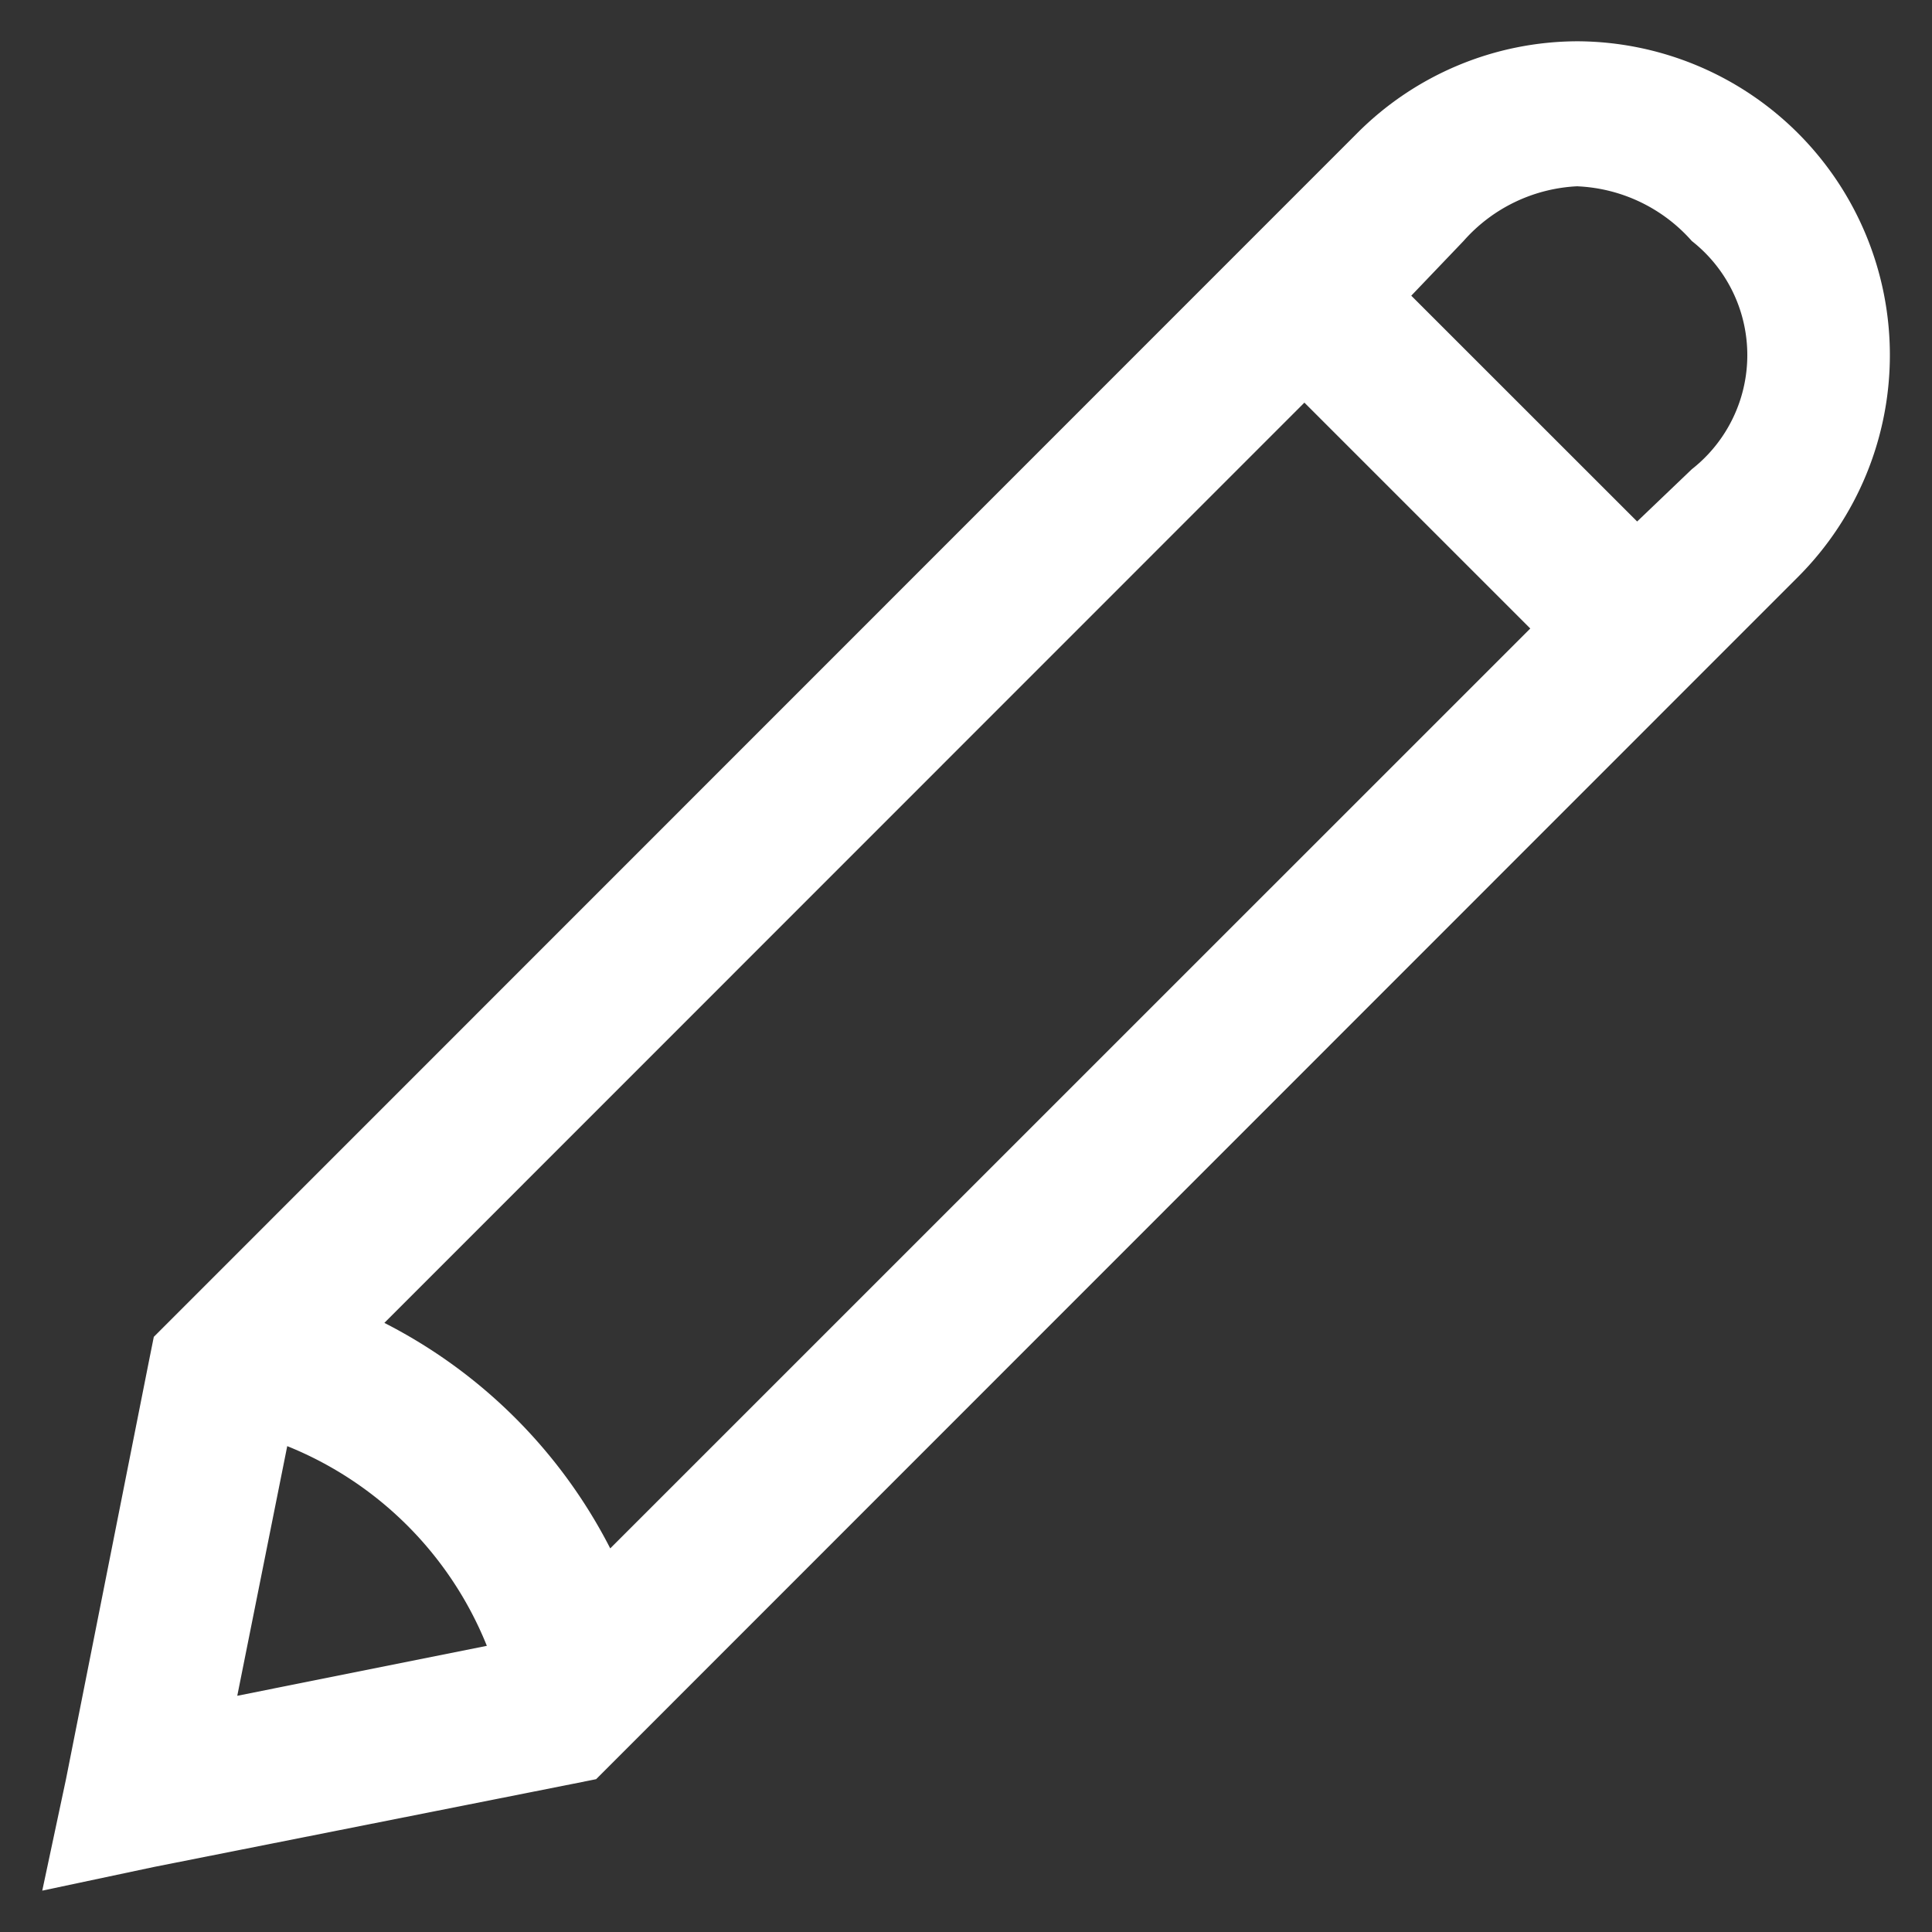 <svg id="Layer_1" data-name="Layer 1" xmlns="http://www.w3.org/2000/svg" viewBox="0 0 256 256"><rect x="0" y="0" width="256" height="256" fill="#333333" stroke="none"/><defs><style>.cls-1{fill:#fff;}</style></defs><path id="pen-solid" class="cls-1" d="M209.06,5.47a41.33,41.33,0,0,0-29.3,12.25L20.38,177.14l-.63,3.14-11,55.44-3.15,14.8,14.81-3.14,55.44-11,3.14-.63L238.35,76.34A41.58,41.58,0,0,0,209.06,5.47Zm0,19.22a21.44,21.44,0,0,1,15.12,7.25,19.22,19.22,0,0,1,0,30.23l-7.25,6.93L187,39.18l6.93-7.25a21.44,21.44,0,0,1,15.13-7.25ZM172.84,53.35l29.93,29.93L80.86,205.17a68.64,68.64,0,0,0-29.93-29.88ZM38.06,191.62a47.73,47.73,0,0,1,26.45,26.46L31.44,224.7Z"/></svg>